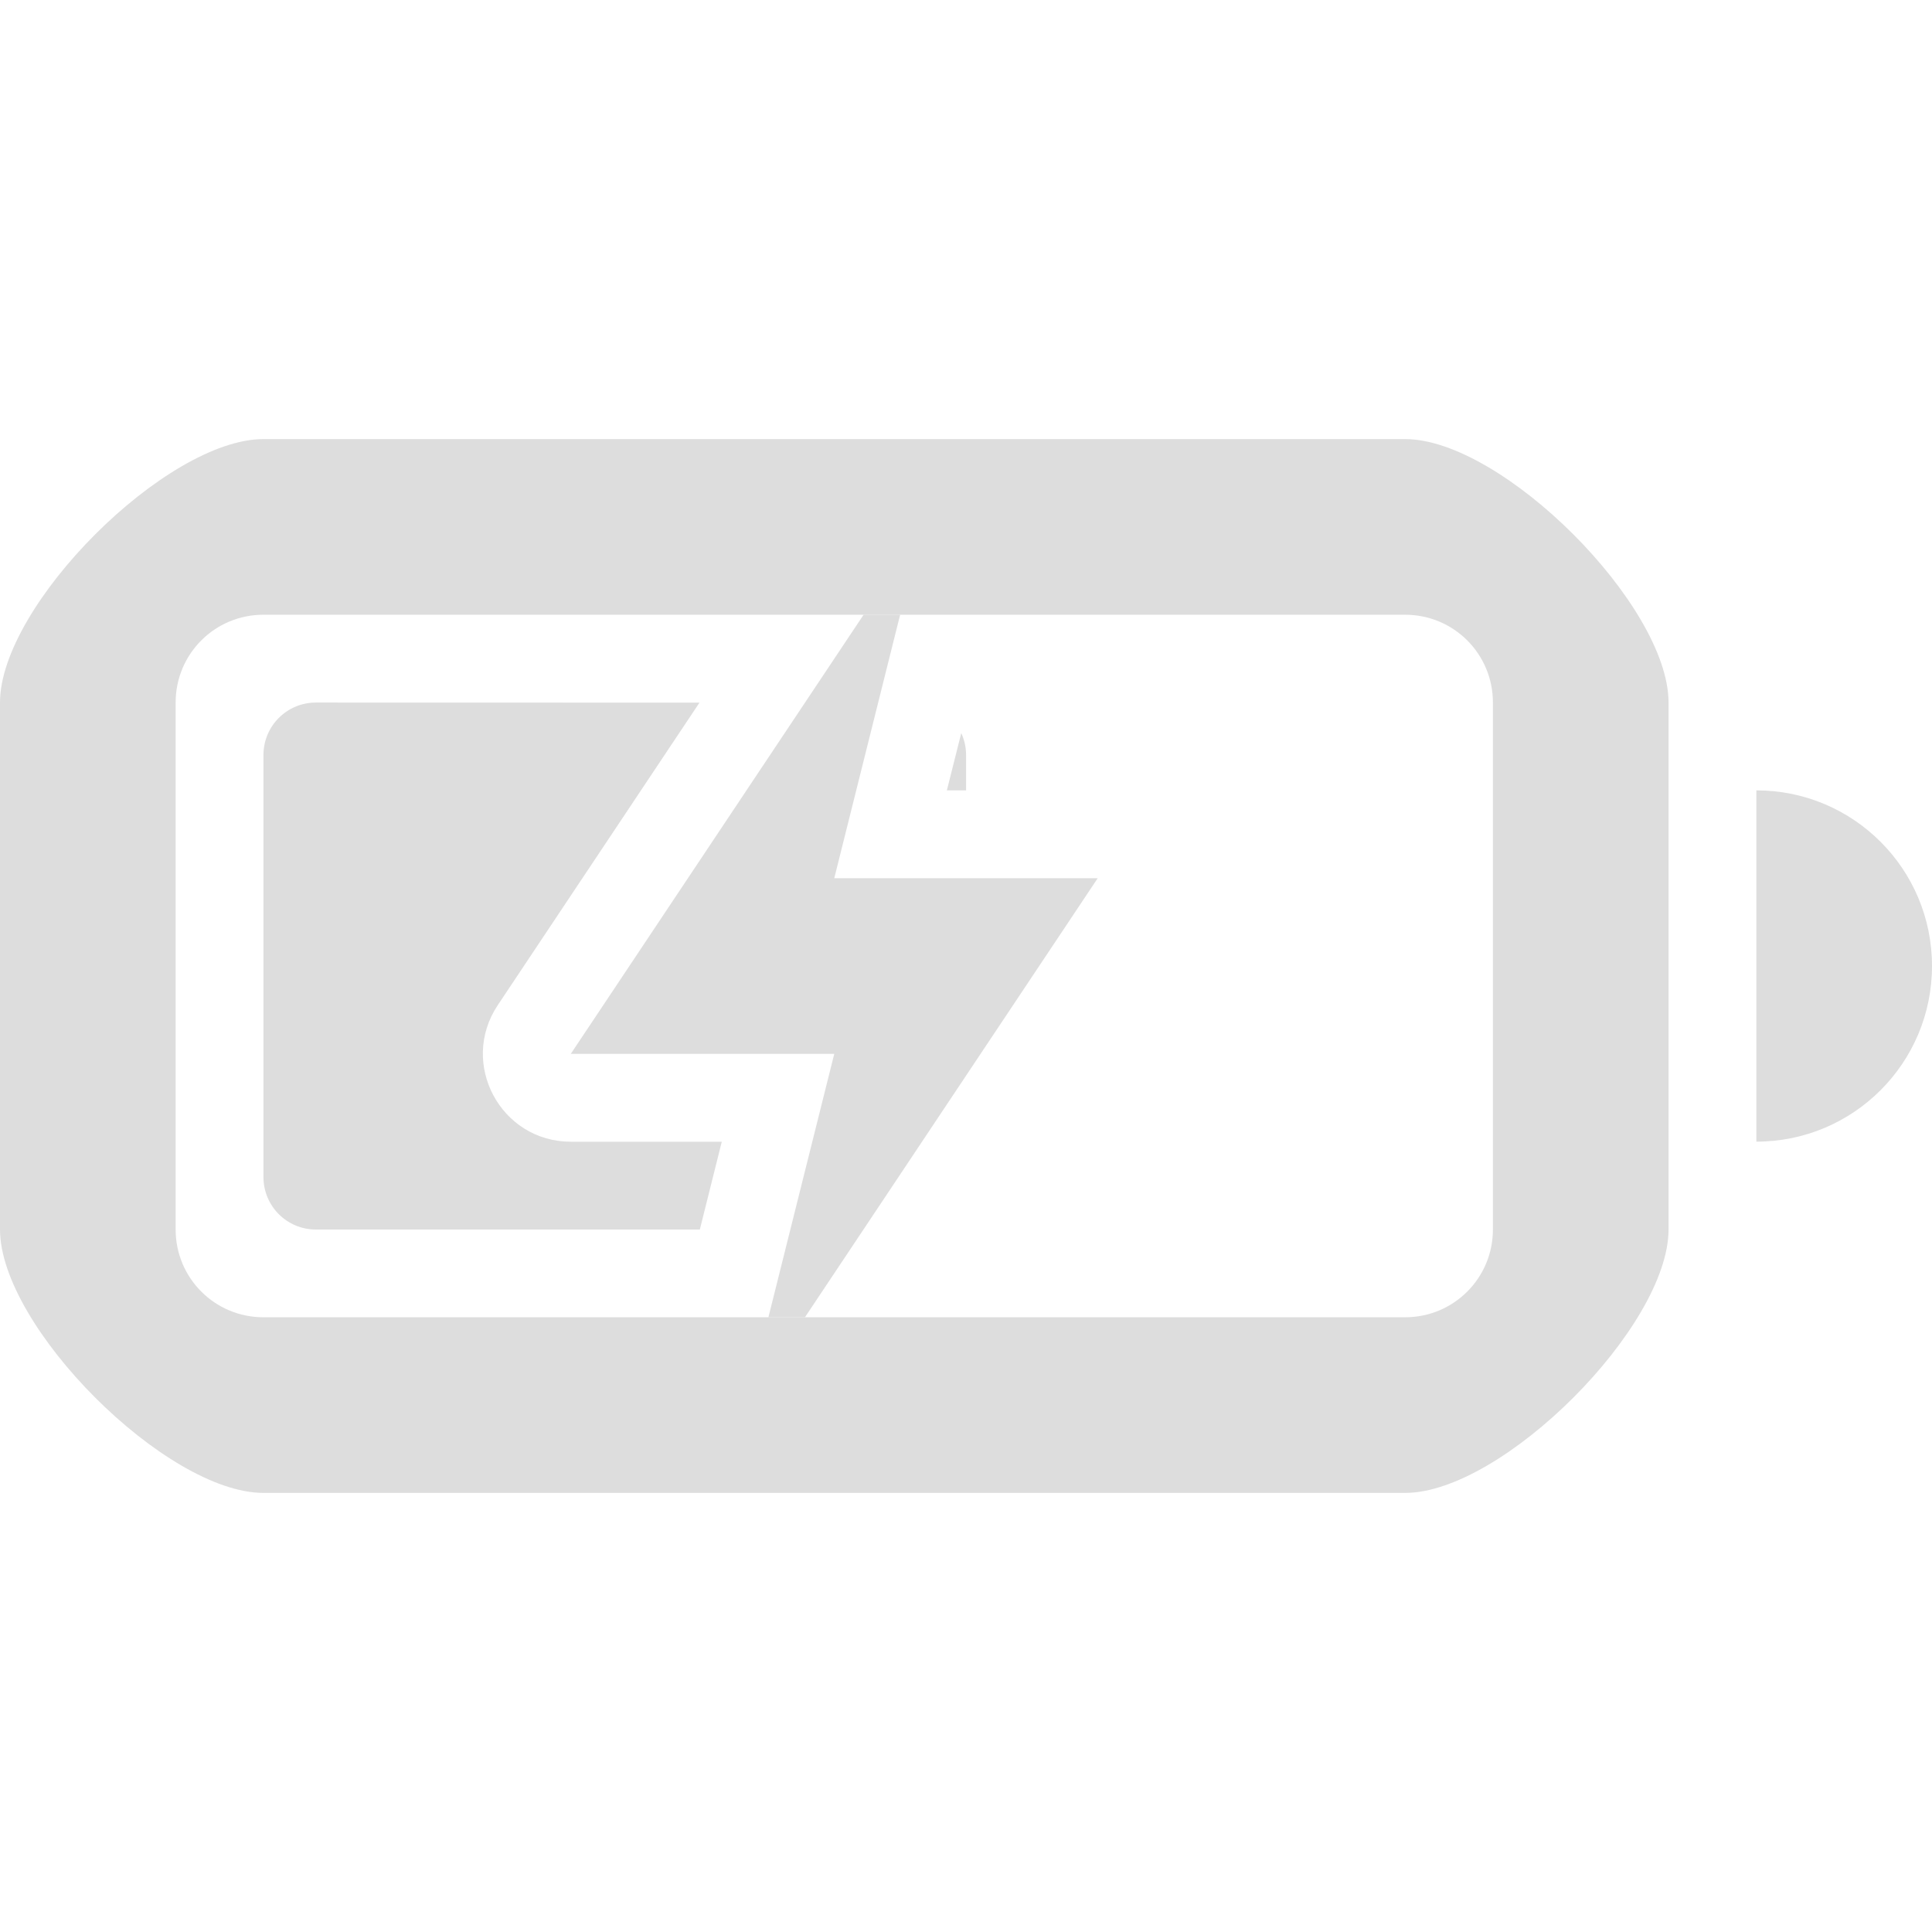 <?xml version="1.0" encoding="UTF-8" standalone="no"?>
<svg
   width="22"
   height="22"
   version="1.1"
   id="svg3"
   sodipodi:docname="battery-060-charging.svg"
   inkscape:version="1.4 (e7c3feb100, 2024-10-09)"
   xmlns:inkscape="http://www.inkscape.org/namespaces/inkscape"
   xmlns:sodipodi="http://sodipodi.sourceforge.net/DTD/sodipodi-0.dtd"
   xmlns="http://www.w3.org/2000/svg"
   xmlns:svg="http://www.w3.org/2000/svg">
  <sodipodi:namedview
     id="namedview3"
     pagecolor="#505050"
     bordercolor="#ffffff"
     borderopacity="1"
     inkscape:showpageshadow="0"
     inkscape:pageopacity="0"
     inkscape:pagecheckerboard="1"
     inkscape:deskcolor="#505050"
     inkscape:zoom="32.173359"
     inkscape:cx="12.541432"
     inkscape:cy="13.567126"
     inkscape:current-layer="svg3" />
  <defs
     id="defs1">
    <style
       id="current-color-scheme"
       type="text/css">.ColorScheme-Text {
                color:#dddddd;
            }</style>
  </defs>
  <g
     class="ColorScheme-Text"
     transform="translate(1,3)"
     fill="currentColor"
     id="g3">
    <path
       d="m2.598 5c-0.331 0-0.598 0.267-0.598 0.598v4.805c0 0.331 0.267 0.598 0.598 0.598h4.371l0.25-1h-1.719c-0.799-1.712e-4 -1.275-0.89-0.832-1.555l2.297-3.445zm7.348 0.348-0.164 0.652h0.219v-0.402c0-0.09-0.02-0.174-0.055-0.25z"
       stroke-width="1.069"
       id="path1" />
    <path
       d="m8.834 4-3.334 5h3l-0.75 3h0.416l3.334-5h-3l0.75-3z"
       color="#dddddd"
       fill="#dddddd"
       stroke-linecap="round"
       stroke-linejoin="round"
       style="-inkscape-stroke:none"
       id="path2" />
    <path
       d="M 2,2 C 0.892,2 -1,3.892 -1,5 v 6 c 0,1.108 1.892,3 3,3 h 13 c 1.108,0 3,-1.892 3,-3 V 5 C 18,3.892 16.108,2 15,2 Z m 0,2 h 13 c 0.554,0 1,0.446 1,1 v 6 c 0,0.554 -0.446,1 -1,1 H 2 C 1.446,12 1,11.554 1,11 V 5 C 1,4.446 1.446,4 2,4 Z m 17,2 v 4 c 1.105,0 2,-0.895 2,-2 0,-1.105 -0.895,-2 -2,-2 z"
       id="path3"
       sodipodi:nodetypes="ssssssssssssssssssccsc" />
  </g>
</svg>
